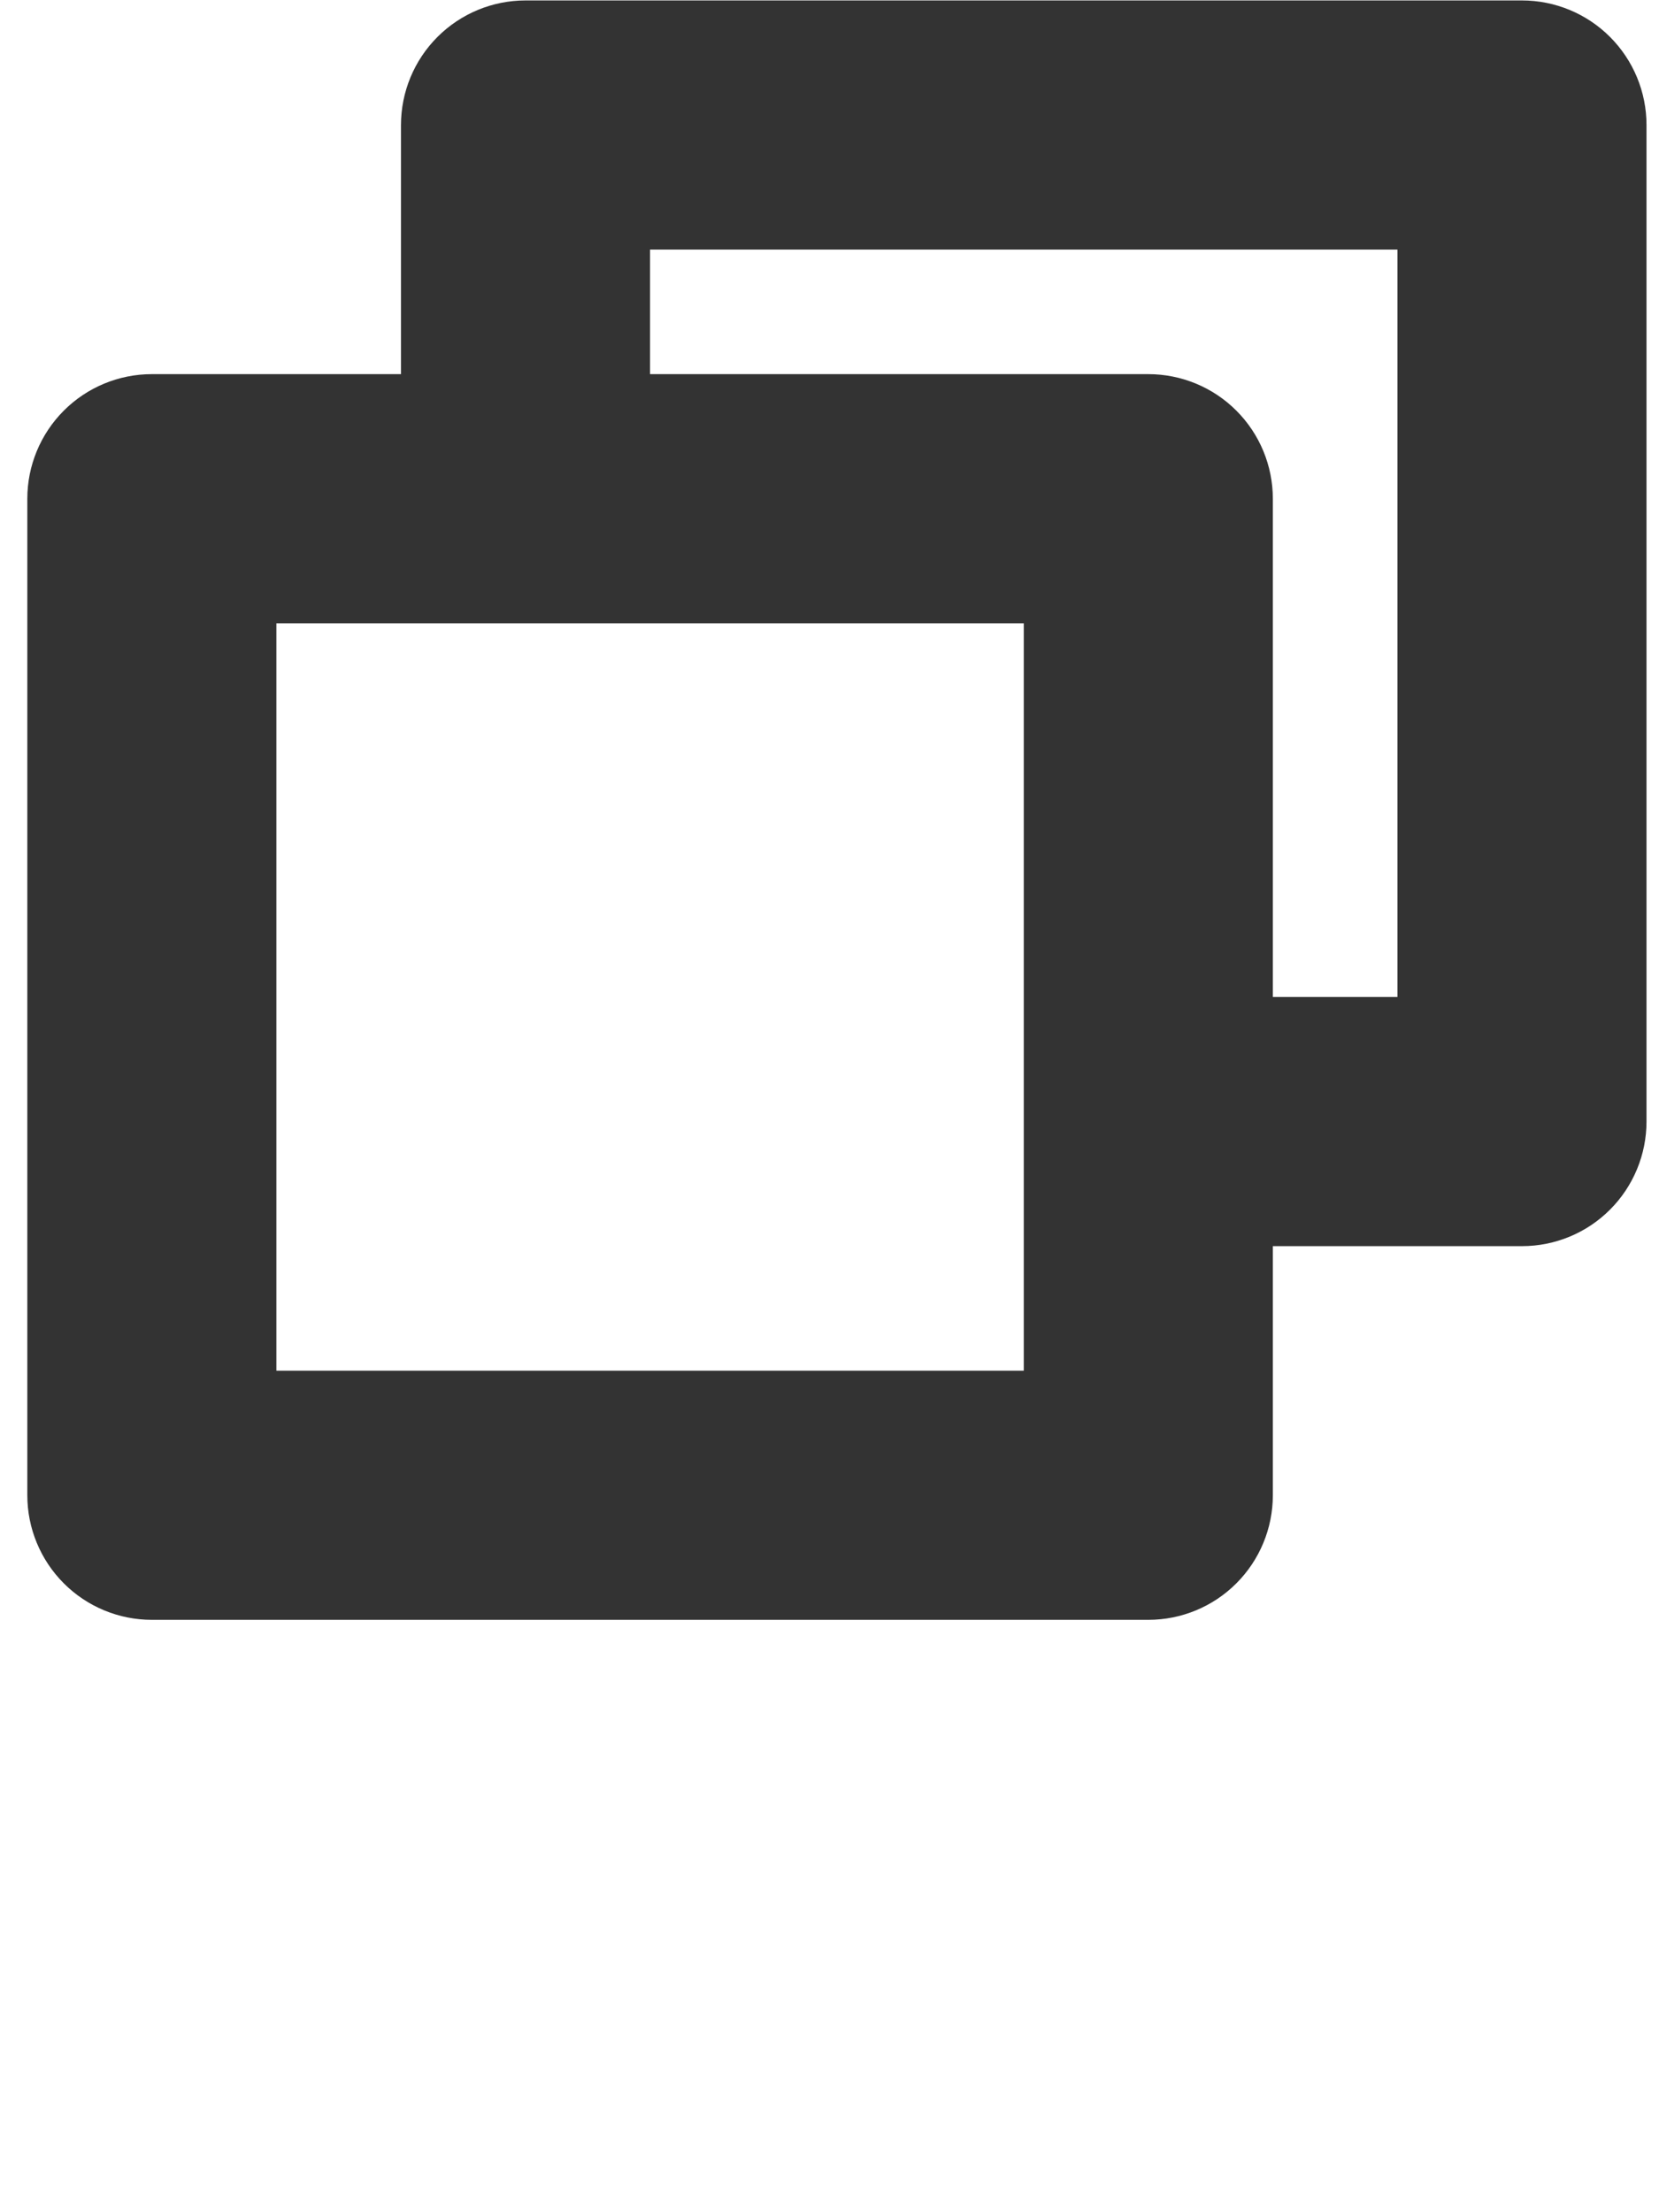 <svg width="30" height="40" viewBox="0 0 30 40" fill="none" xmlns="http://www.w3.org/2000/svg">
<g opacity="0.8">
<path d="M27.522 0.571H9.503C9.055 0.571 8.625 0.749 8.309 1.066C7.992 1.383 7.814 1.813 7.814 2.261V7.328H2.746C2.298 7.328 1.868 7.506 1.552 7.823C1.235 8.14 1.057 8.57 1.057 9.018V27.036C1.057 27.484 1.235 27.914 1.552 28.231C1.868 28.548 2.298 28.726 2.746 28.726H20.765C21.213 28.726 21.643 28.548 21.959 28.231C22.276 27.914 22.454 27.484 22.454 27.036V21.969H27.522C27.97 21.969 28.4 21.791 28.716 21.474C29.033 21.157 29.211 20.727 29.211 20.279V2.261C29.211 1.813 29.033 1.383 28.716 1.066C28.4 0.749 27.97 0.571 27.522 0.571ZM19.076 25.347H4.435V10.707H19.076V25.347ZM25.833 18.59H22.454V9.018C22.454 8.57 22.276 8.14 21.959 7.823C21.643 7.506 21.213 7.328 20.765 7.328H11.192V3.95H25.833V18.59Z" fill="black" stroke="black" stroke-width="1.126"/>
</g>
</svg>
